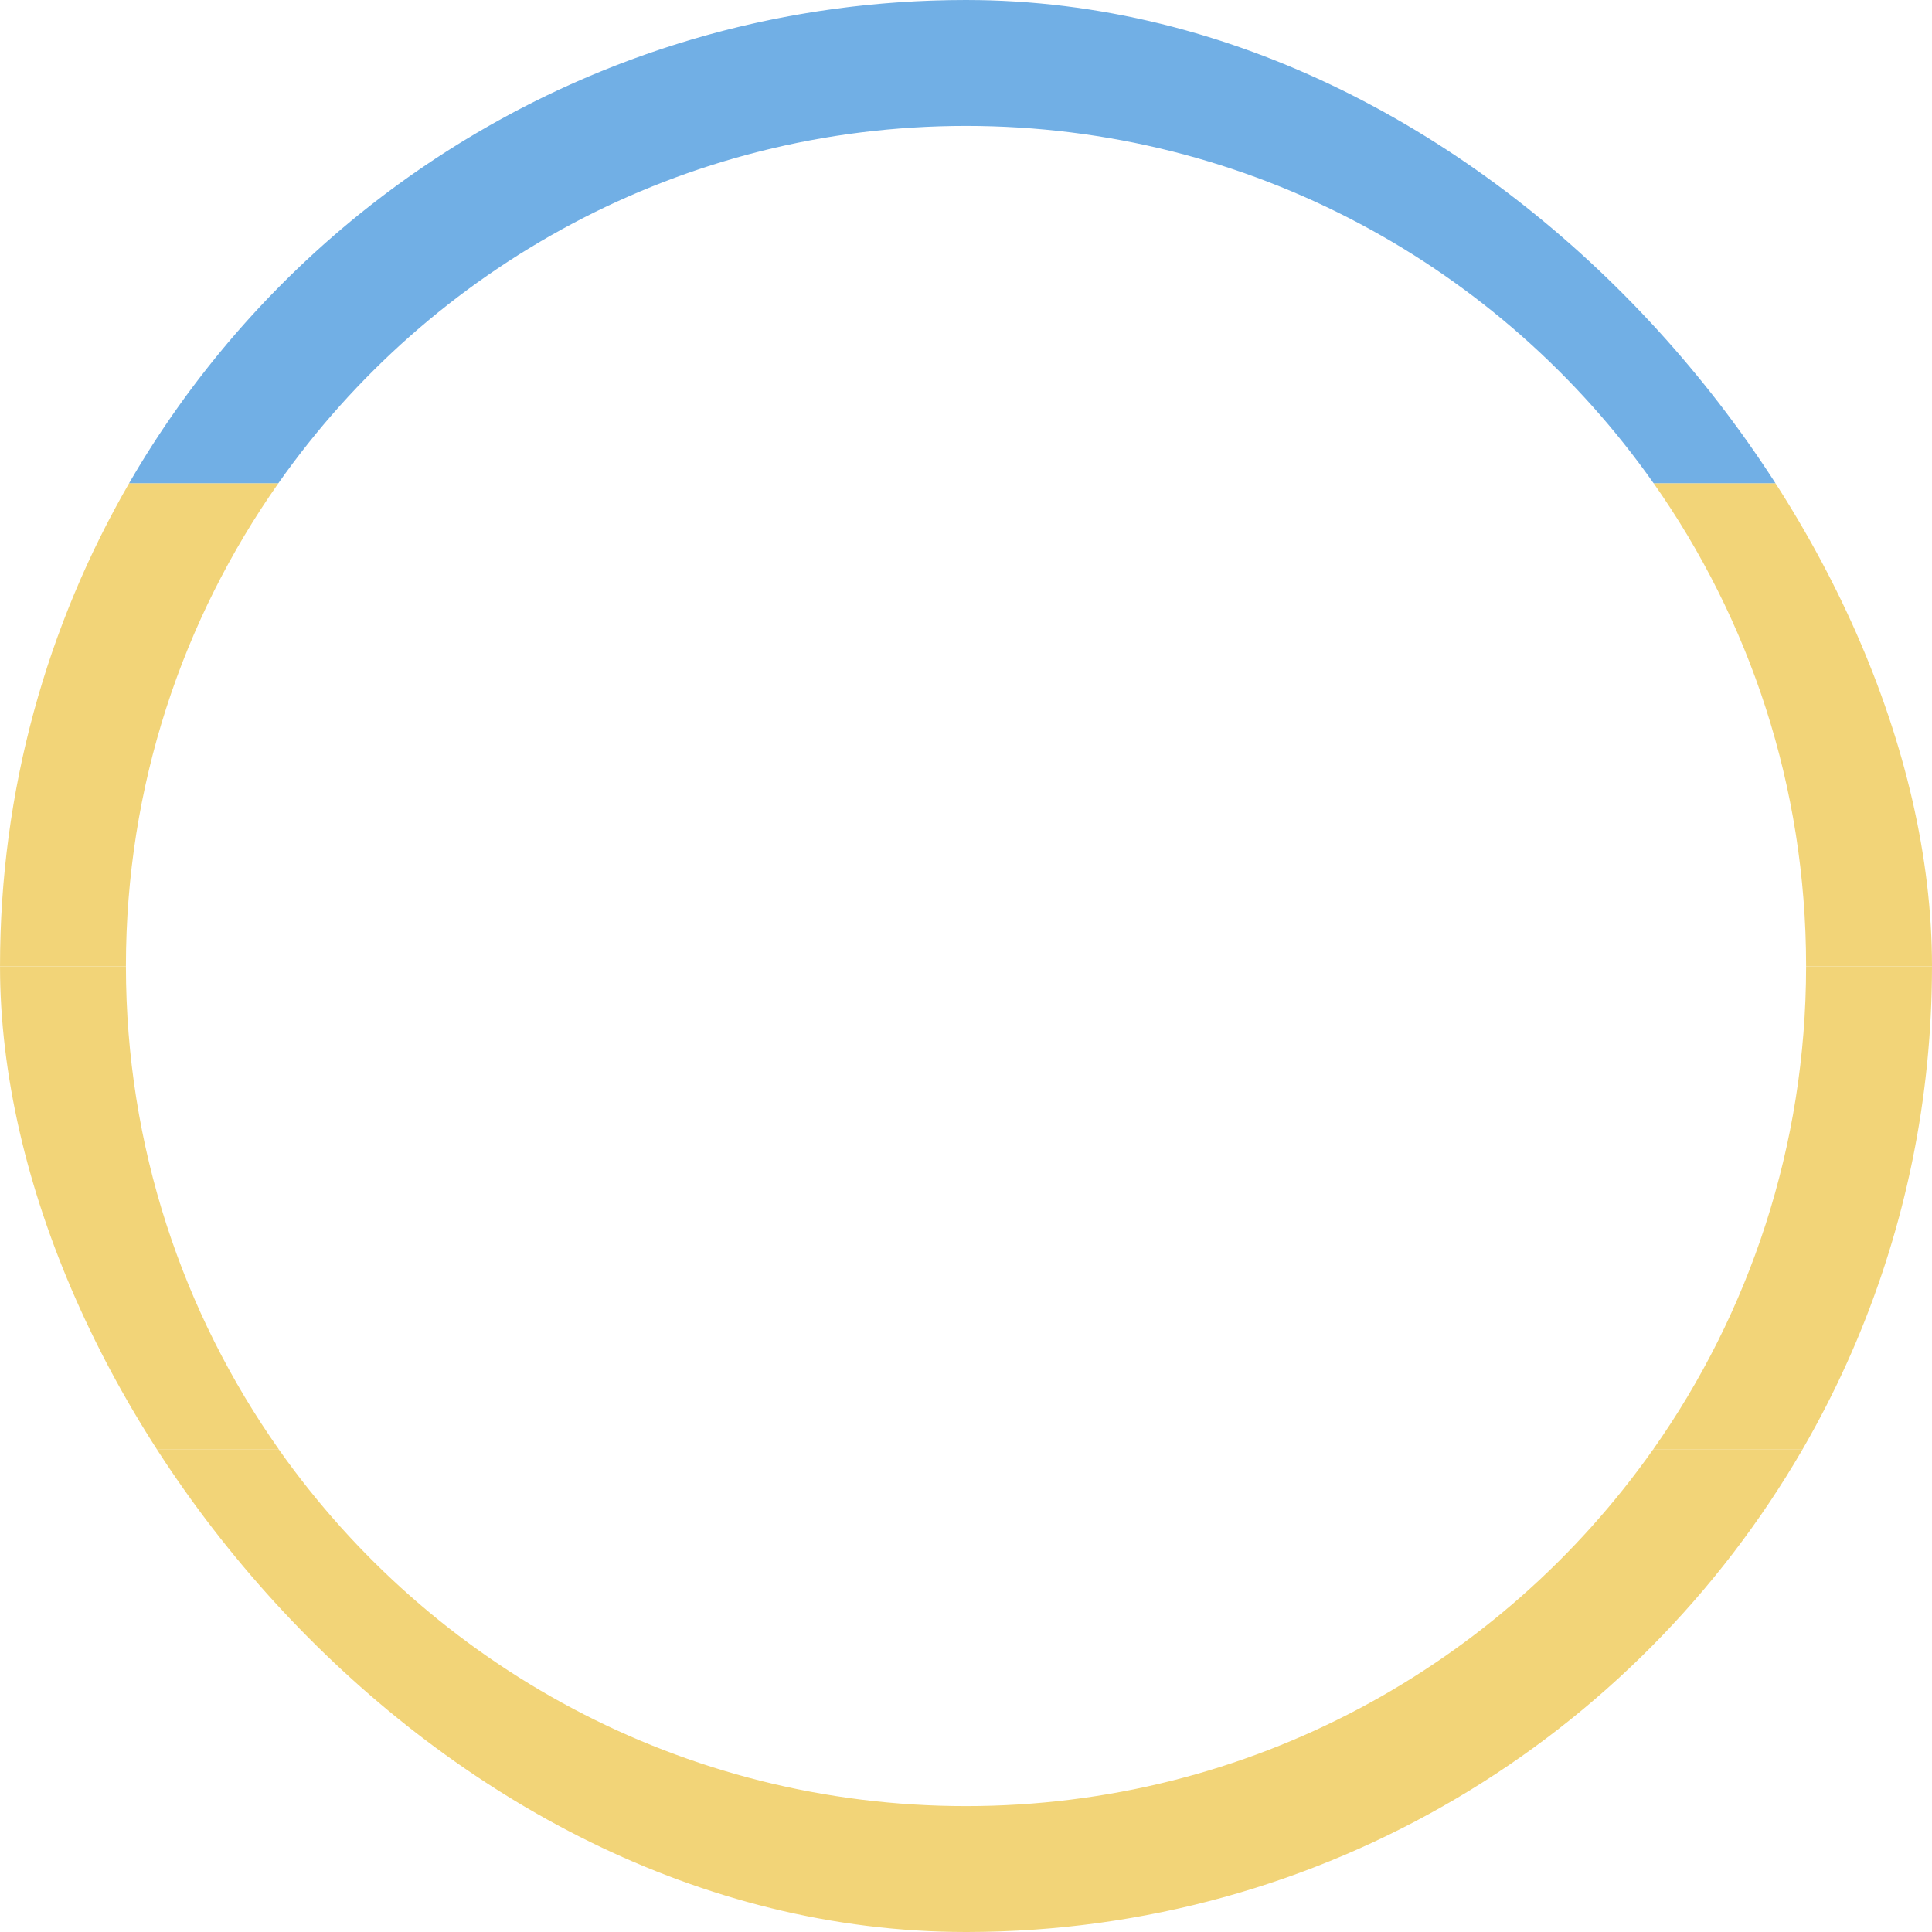 <svg width="2048" height="2048" viewBox="0 0 2048 2048" fill="none" xmlns="http://www.w3.org/2000/svg">
<g clip-path="url(#clip0_5737_1613)">
<path fill-rule="evenodd" clip-rule="evenodd" d="M1022.8 2048C644.508 2047.57 314.265 1842.02 137.312 1536.59H295.667C456.863 1765.2 722.983 1914.54 1023.98 1914.54C1324.98 1914.54 1591.1 1765.2 1752.29 1536.59H1910.65C1733.7 1842.02 1403.45 2047.57 1025.17 2048H1022.8Z" fill="#F2D478"/>
<path fill-rule="evenodd" clip-rule="evenodd" d="M137.348 1536.59C50.072 1385.94 0.085 1211 0.016 1024.39H133.48C133.562 1215.07 193.574 1391.74 295.702 1536.59H137.348ZM2048.02 1024.5C2047.93 1211.07 1997.94 1385.97 1910.68 1536.59H1752.33C1854.46 1391.74 1914.47 1215.07 1914.55 1024.39H2048.02C2048.02 1024.43 2048.02 1024.47 2048.02 1024.5Z" fill="#F2D478"/>
<path fill-rule="evenodd" clip-rule="evenodd" d="M2048.02 1024.39C2048.02 1024.26 2048.02 1024.13 2048.02 1024C2048.02 837.565 1998.19 662.768 1911.14 512.195H1752.88C1854.74 656.992 1914.55 833.511 1914.55 1024C1914.55 1024.13 1914.55 1024.26 1914.55 1024.39H2048.02ZM136.895 512.195C49.838 662.768 0.016 837.565 0.016 1024C0.016 1024.13 0.016 1024.26 0.016 1024.39H133.48C133.48 1024.26 133.48 1024.13 133.48 1024C133.48 833.511 193.289 656.992 295.151 512.195H136.895Z" fill="#F2D478"/>
<path fill-rule="evenodd" clip-rule="evenodd" d="M1023.98 0C644.874 0 313.886 206.013 136.859 512.196H295.115C456.256 283.137 722.639 133.465 1023.98 133.465C1325.32 133.465 1591.7 283.137 1752.84 512.196H1911.1C1734.07 206.013 1403.08 0 1023.98 0Z" fill="#71AFE5"/>
</g>
<defs>
<clipPath id="clip0_5737_1613">
<rect width="2048" height="2048" rx="1024" fill="white"/>
</clipPath>
</defs>
</svg>
